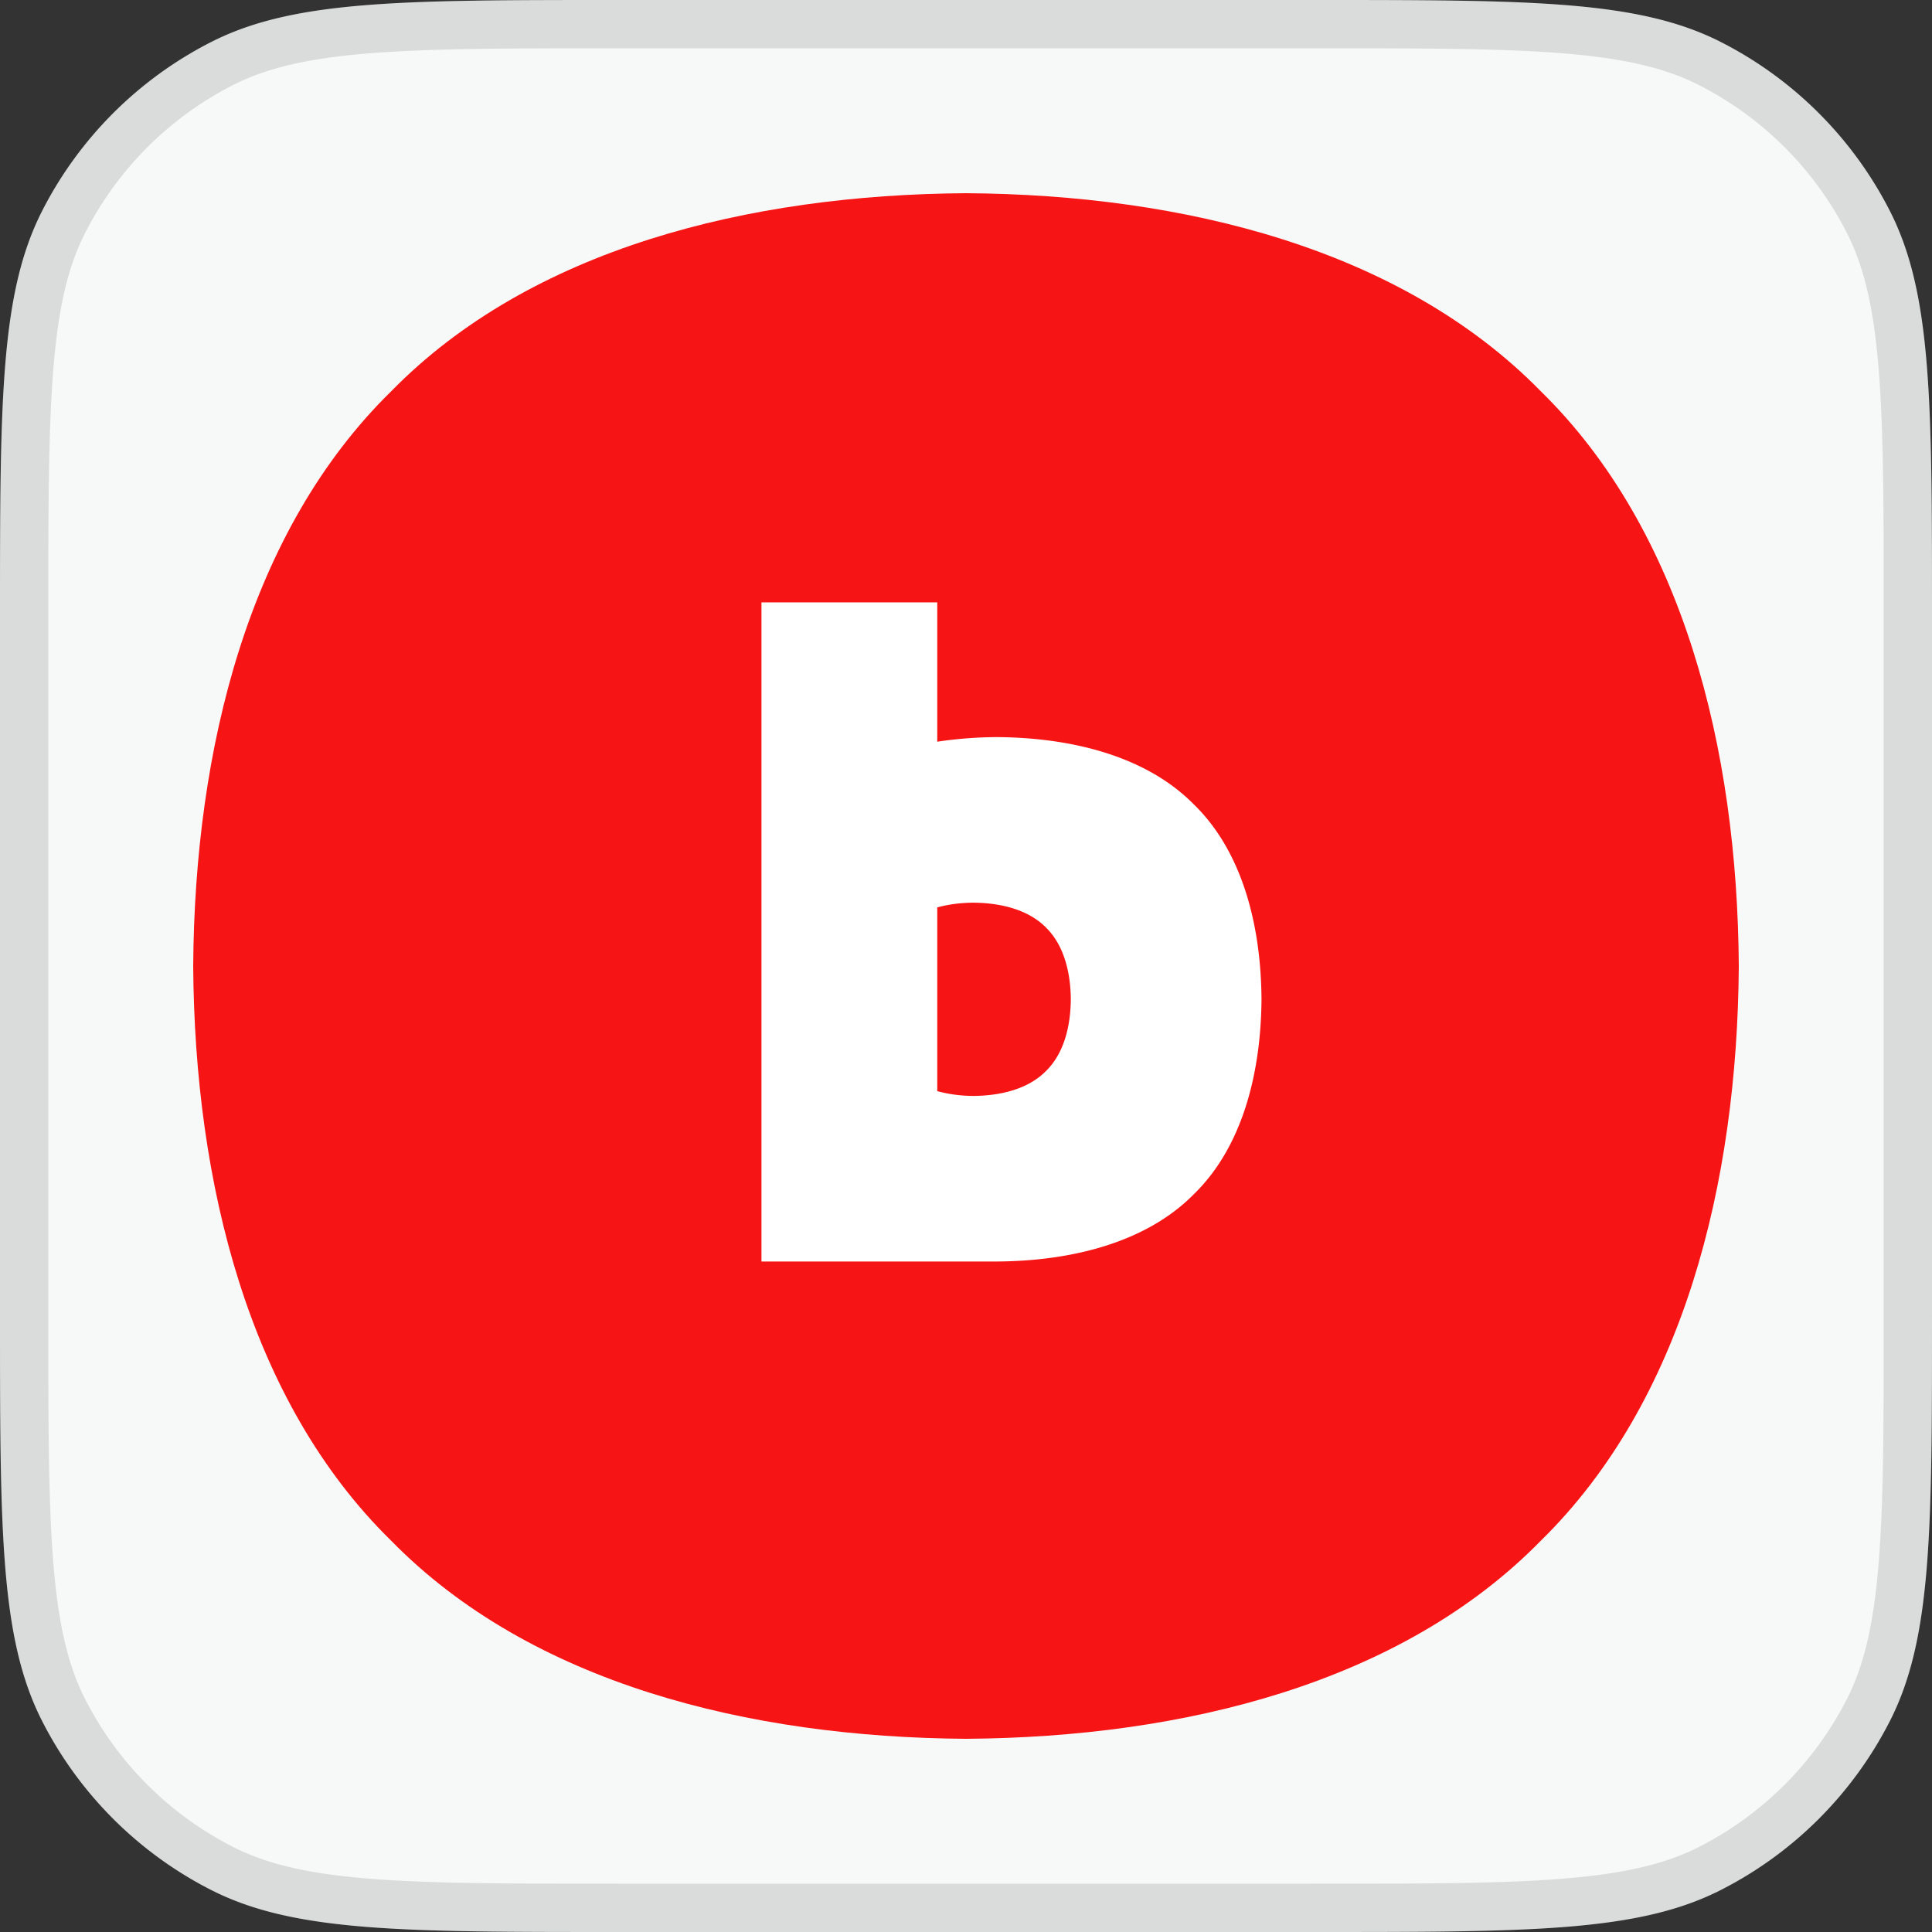 <svg fill="none" height="40" width="40" xmlns="http://www.w3.org/2000/svg"><rect width="100%" height="100%" fill="#333333" stroke="none"/><path d="M0 12.8c0-4.48 0-6.72.872-8.432A8 8 0 0 1 4.368.872C6.08 0 8.32 0 12.8 0h14.4c4.48 0 6.72 0 8.432.872a8 8 0 0 1 3.496 3.496C40 6.08 40 8.32 40 12.8v14.4c0 4.48 0 6.72-.872 8.432a8 8 0 0 1-3.496 3.496C33.92 40 31.68 40 27.2 40H12.8c-4.48 0-6.72 0-8.432-.872a8 8 0 0 1-3.496-3.496C0 33.92 0 31.68 0 27.2z" fill="#f7f8f8"/><path d="M12.8.5h14.4c2.249 0 3.905 0 5.214.107 1.303.107 2.218.316 2.99.71a7.5 7.5 0 0 1 3.279 3.278c.394.773.603 1.688.71 2.991.107 1.31.107 2.966.107 5.214v14.4c0 2.249 0 3.905-.107 5.214-.107 1.303-.316 2.218-.71 2.99a7.5 7.5 0 0 1-3.278 3.279c-.773.394-1.688.603-2.991.71-1.31.107-2.965.107-5.214.107H12.8c-2.248 0-3.905 0-5.214-.107-1.303-.107-2.218-.316-2.99-.71a7.5 7.5 0 0 1-3.279-3.278c-.394-.773-.603-1.688-.71-2.991C.5 31.104.5 29.449.5 27.2V12.8c0-2.248 0-3.905.107-5.214.107-1.303.316-2.218.71-2.99a7.5 7.5 0 0 1 3.278-3.279C5.368.923 6.283.714 7.586.607 8.896.5 10.552.5 12.8.5z" stroke="#000" stroke-opacity=".12"/><g clip-rule="evenodd" fill-rule="evenodd"><path d="M31.9 8.1C29.011 5.15 24.505 4.03 20 4c-4.506.03-9.011 1.151-11.9 4.1C5.15 10.99 4.03 15.495 4 20c.03 4.506 1.151 9.011 4.1 11.9 2.889 2.949 7.394 4.07 11.9 4.1 4.506-.03 9.011-1.151 11.9-4.1 2.949-2.889 4.07-7.394 4.1-11.9-.03-4.506-1.151-9.011-4.1-11.9z" fill="#f71414"/><path d="M21.653 22.177c-.364.369-.932.509-1.5.513a2.908 2.908 0 0 1-.748-.099v-3.804c.237-.065.492-.097.748-.098.568.004 1.136.144 1.5.512.371.361.513.925.517 1.488-.004.564-.145 1.127-.517 1.488zm3.062-5.525c-.988-1-2.53-1.38-4.07-1.391a8.631 8.631 0 0 0-1.24.095v-2.885h-3.64v13.647h4.88c1.54-.01 3.082-.391 4.07-1.391 1.009-.98 1.392-2.51 1.403-4.038-.01-1.528-.394-3.057-1.403-4.037z" fill="#fff"/></g></svg>